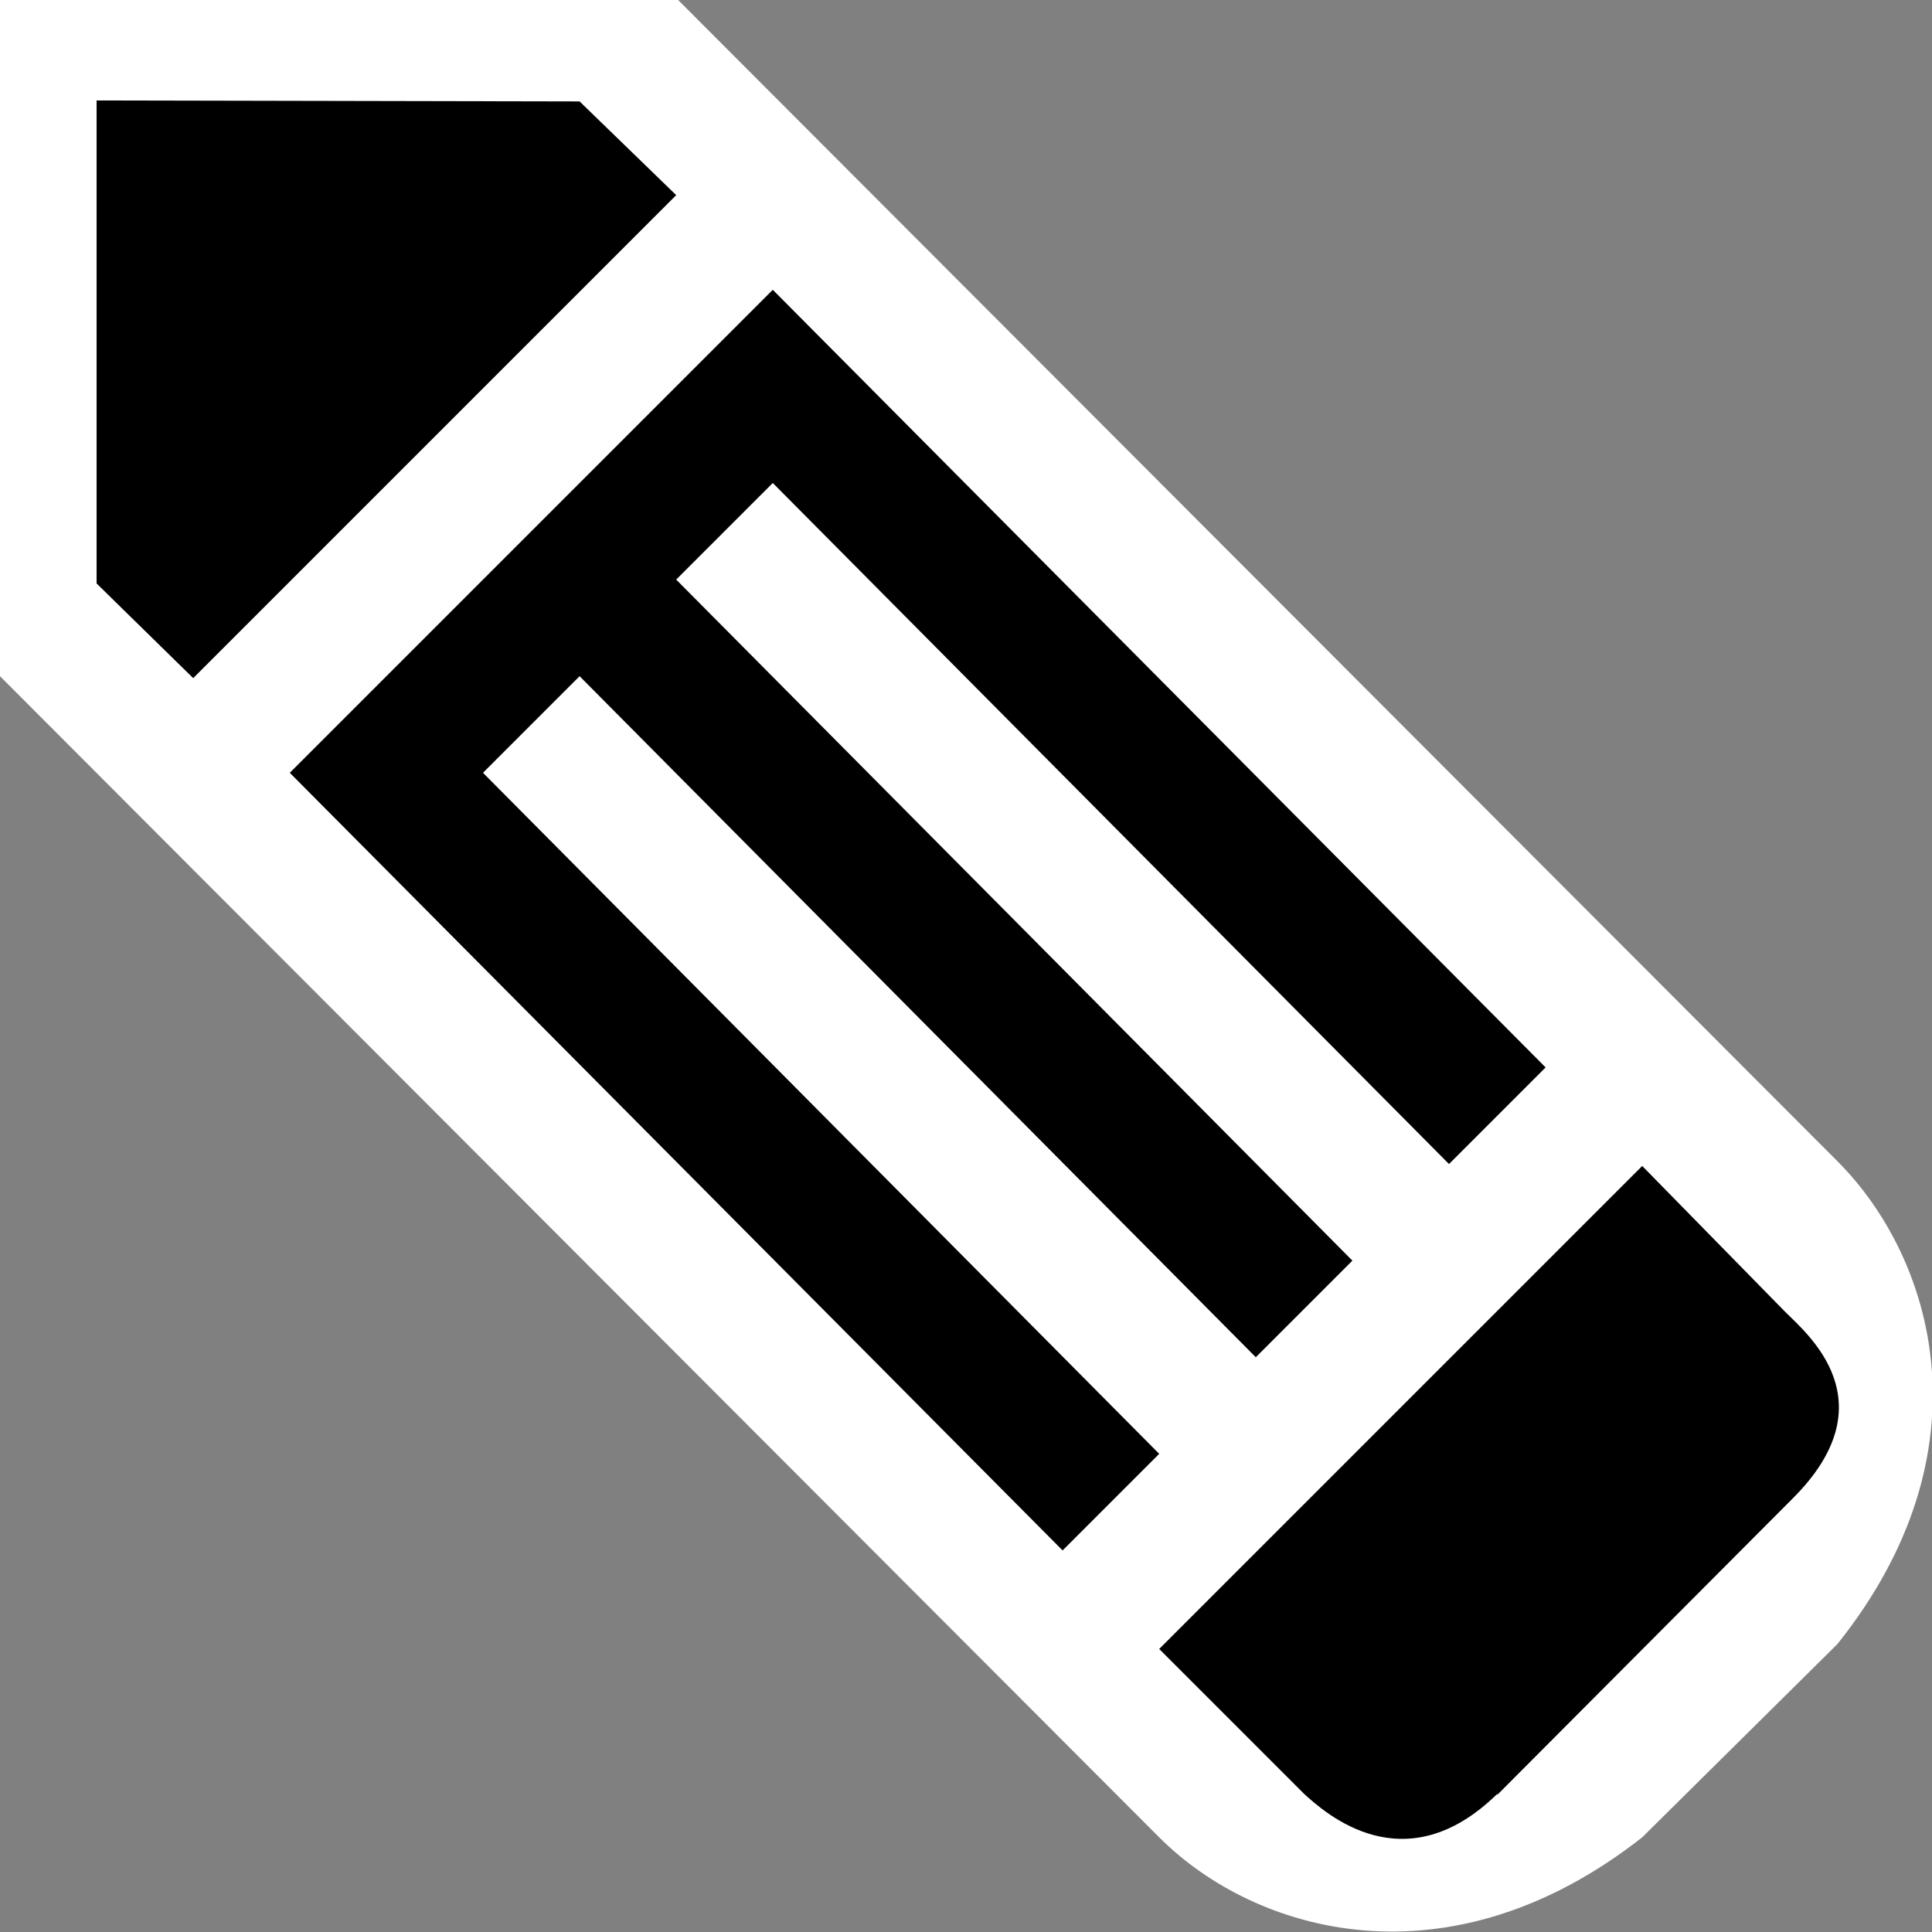 <svg xmlns="http://www.w3.org/2000/svg" width="20" height="20" viewBox="0 0 20 20">
  <rect x="0" y="0" width="20" height="20" fill="#808080" stroke="none"/>
  <path fill="#fff" d="M0 0v7l12 12.02c1 1 3 1.57 5 0l2.02-2c1.6-2 1-4 0-5L7.02 0z"/>
  <path d="M5 8l1-1 7 7.05 1-1L7 6l1-1 7 7.05 1-1L8 3 3 8l8 8.05 1-1zM1 1.04v5l1 .98 5-5-1-.97zm14.5 17.54l3.06-3.07c1-1 .15-1.7-.08-1.93L17 12.07l-5 5 1.5 1.5c.22.2 1.04.94 2 0z"/>
</svg>